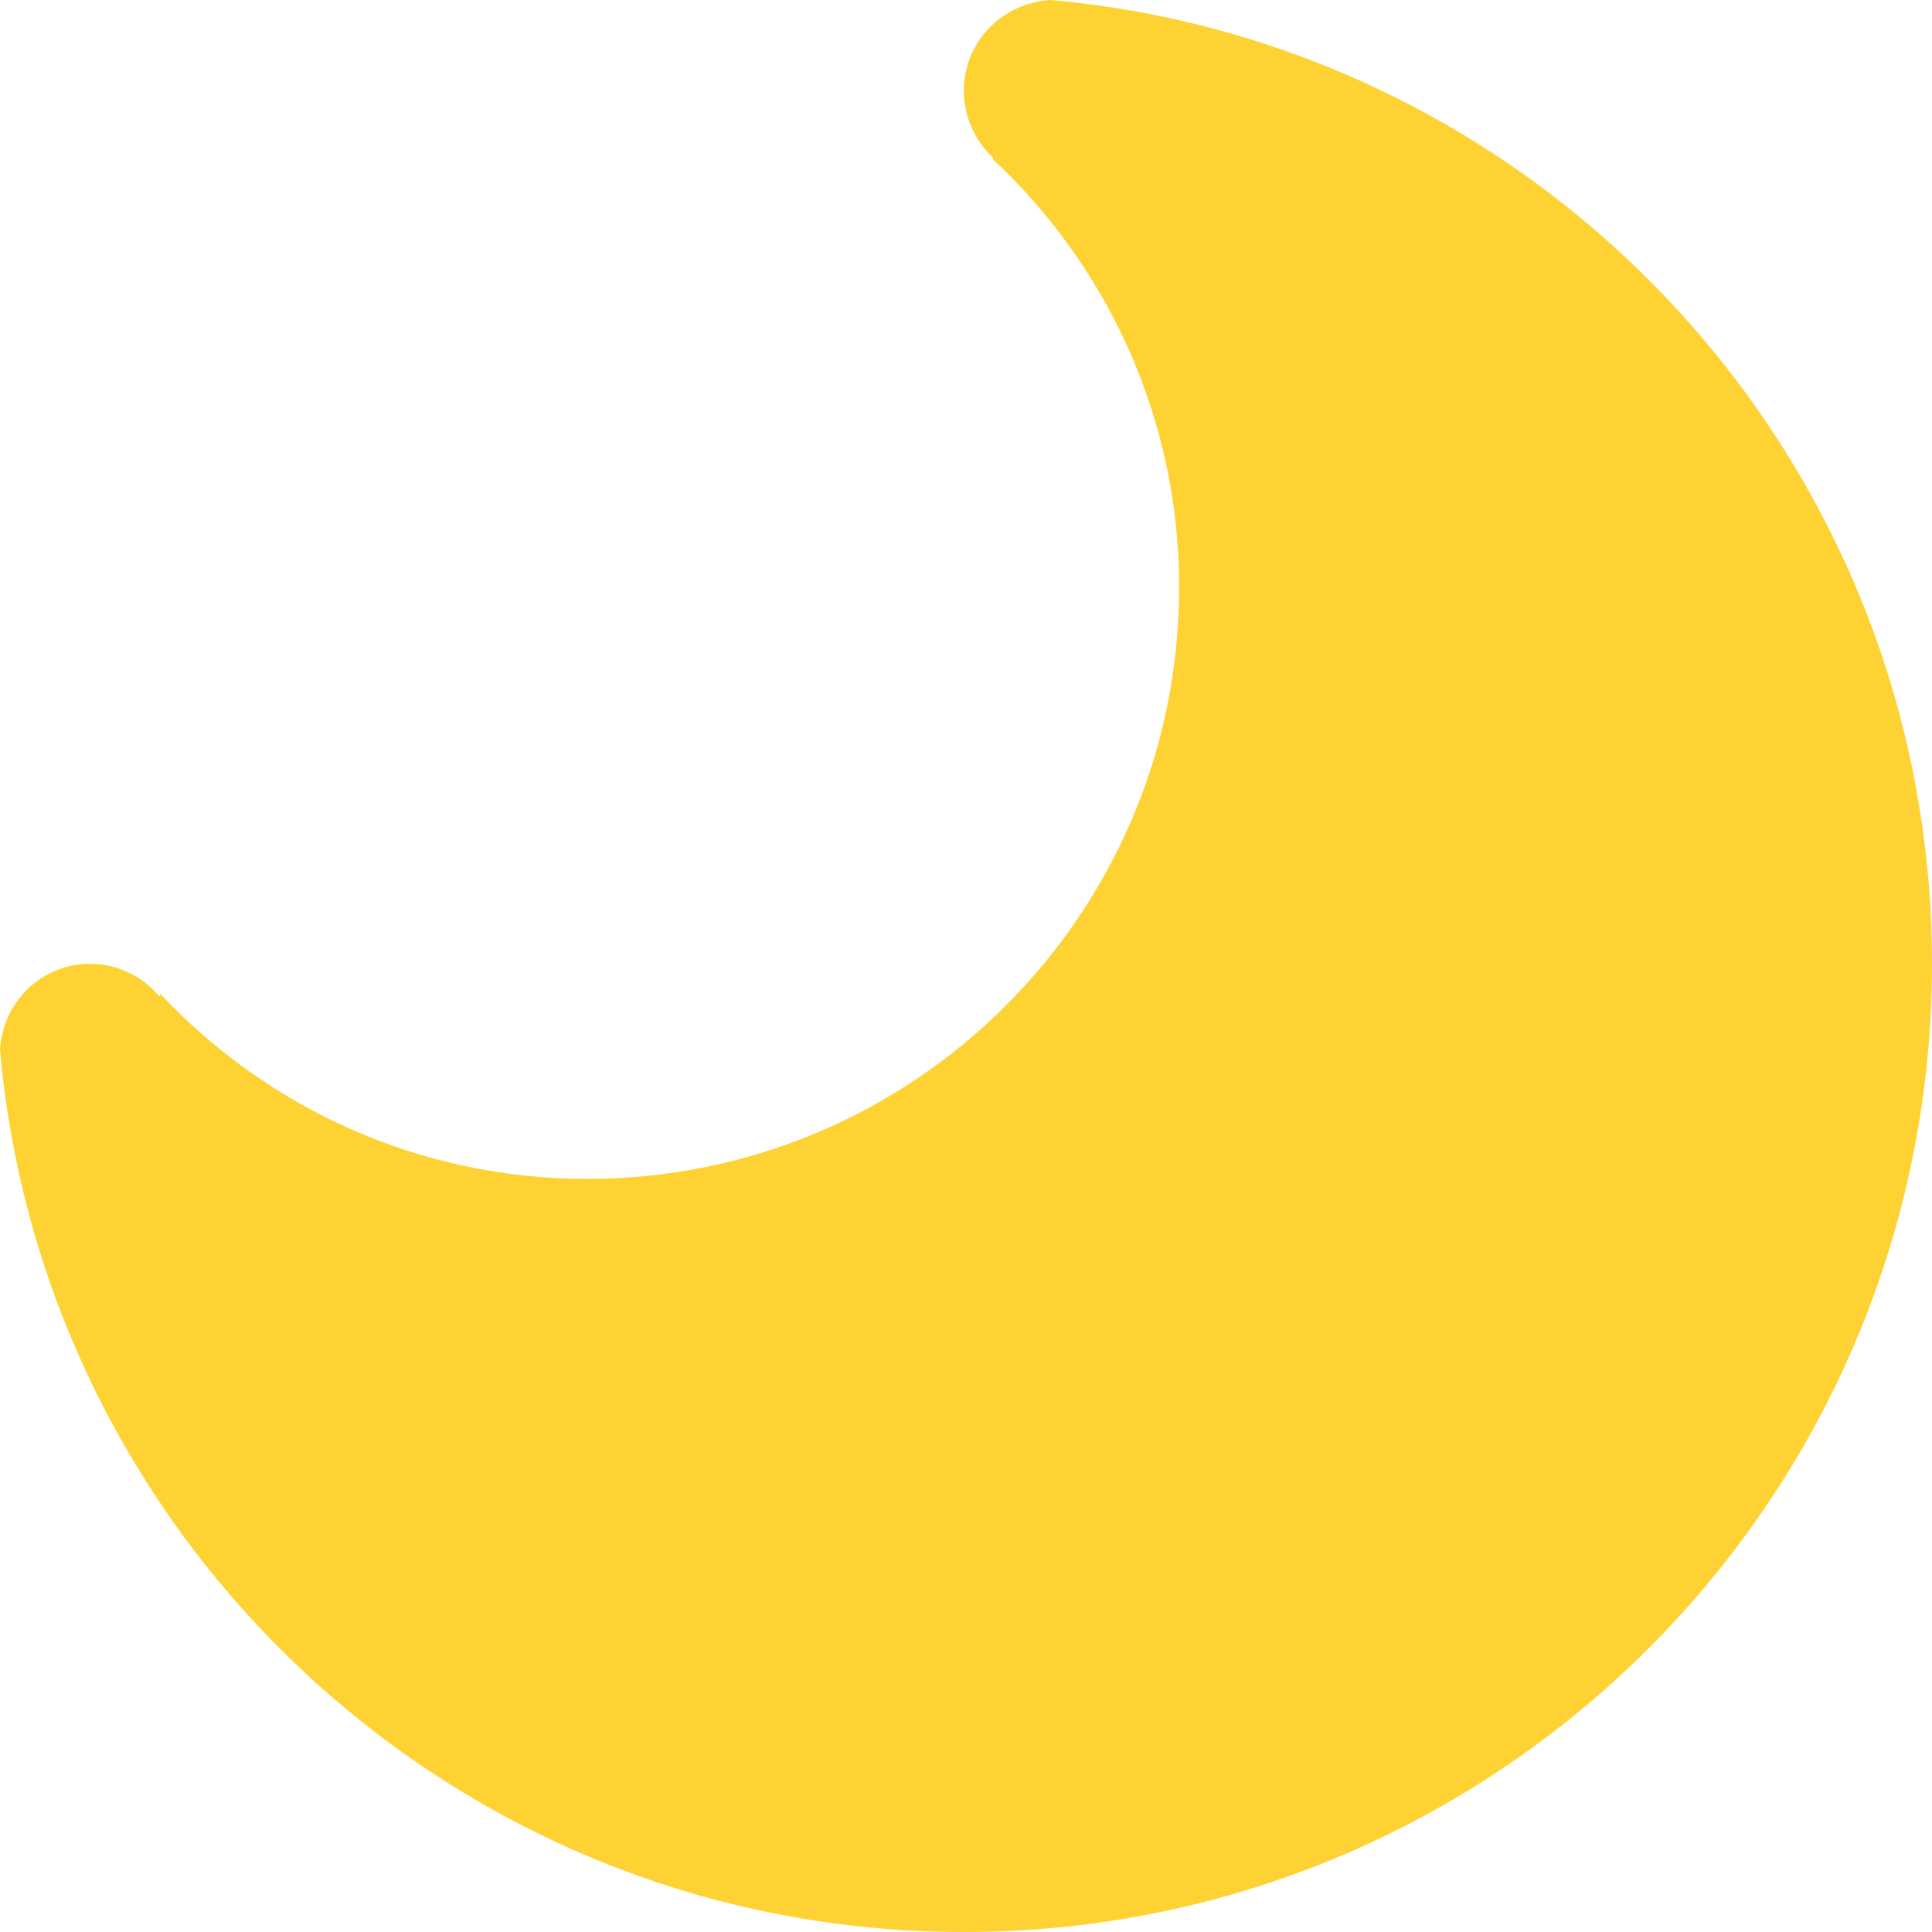 <svg width="16" height="16" viewBox="0 0 16 16" fill="none" xmlns="http://www.w3.org/2000/svg">
<path d="M7.982 16C3.795 16 0.362 12.788 0 8.693C0.023 8.299 0.343 7.982 0.744 7.982C0.973 7.982 1.178 8.085 1.316 8.247C1.323 8.254 1.327 8.247 1.327 8.231C2.214 9.173 3.466 9.763 4.864 9.763C7.571 9.763 9.765 7.569 9.765 4.864C9.765 3.458 9.168 2.2 8.217 1.313C8.219 1.309 8.228 1.309 8.224 1.306C8.076 1.168 7.982 0.97 7.982 0.751C7.982 0.346 8.302 0.023 8.7 0C12.791 0.364 16 3.795 16 7.982C16 12.41 12.412 16 7.982 16Z" fill="#FFD233"/>
</svg>
